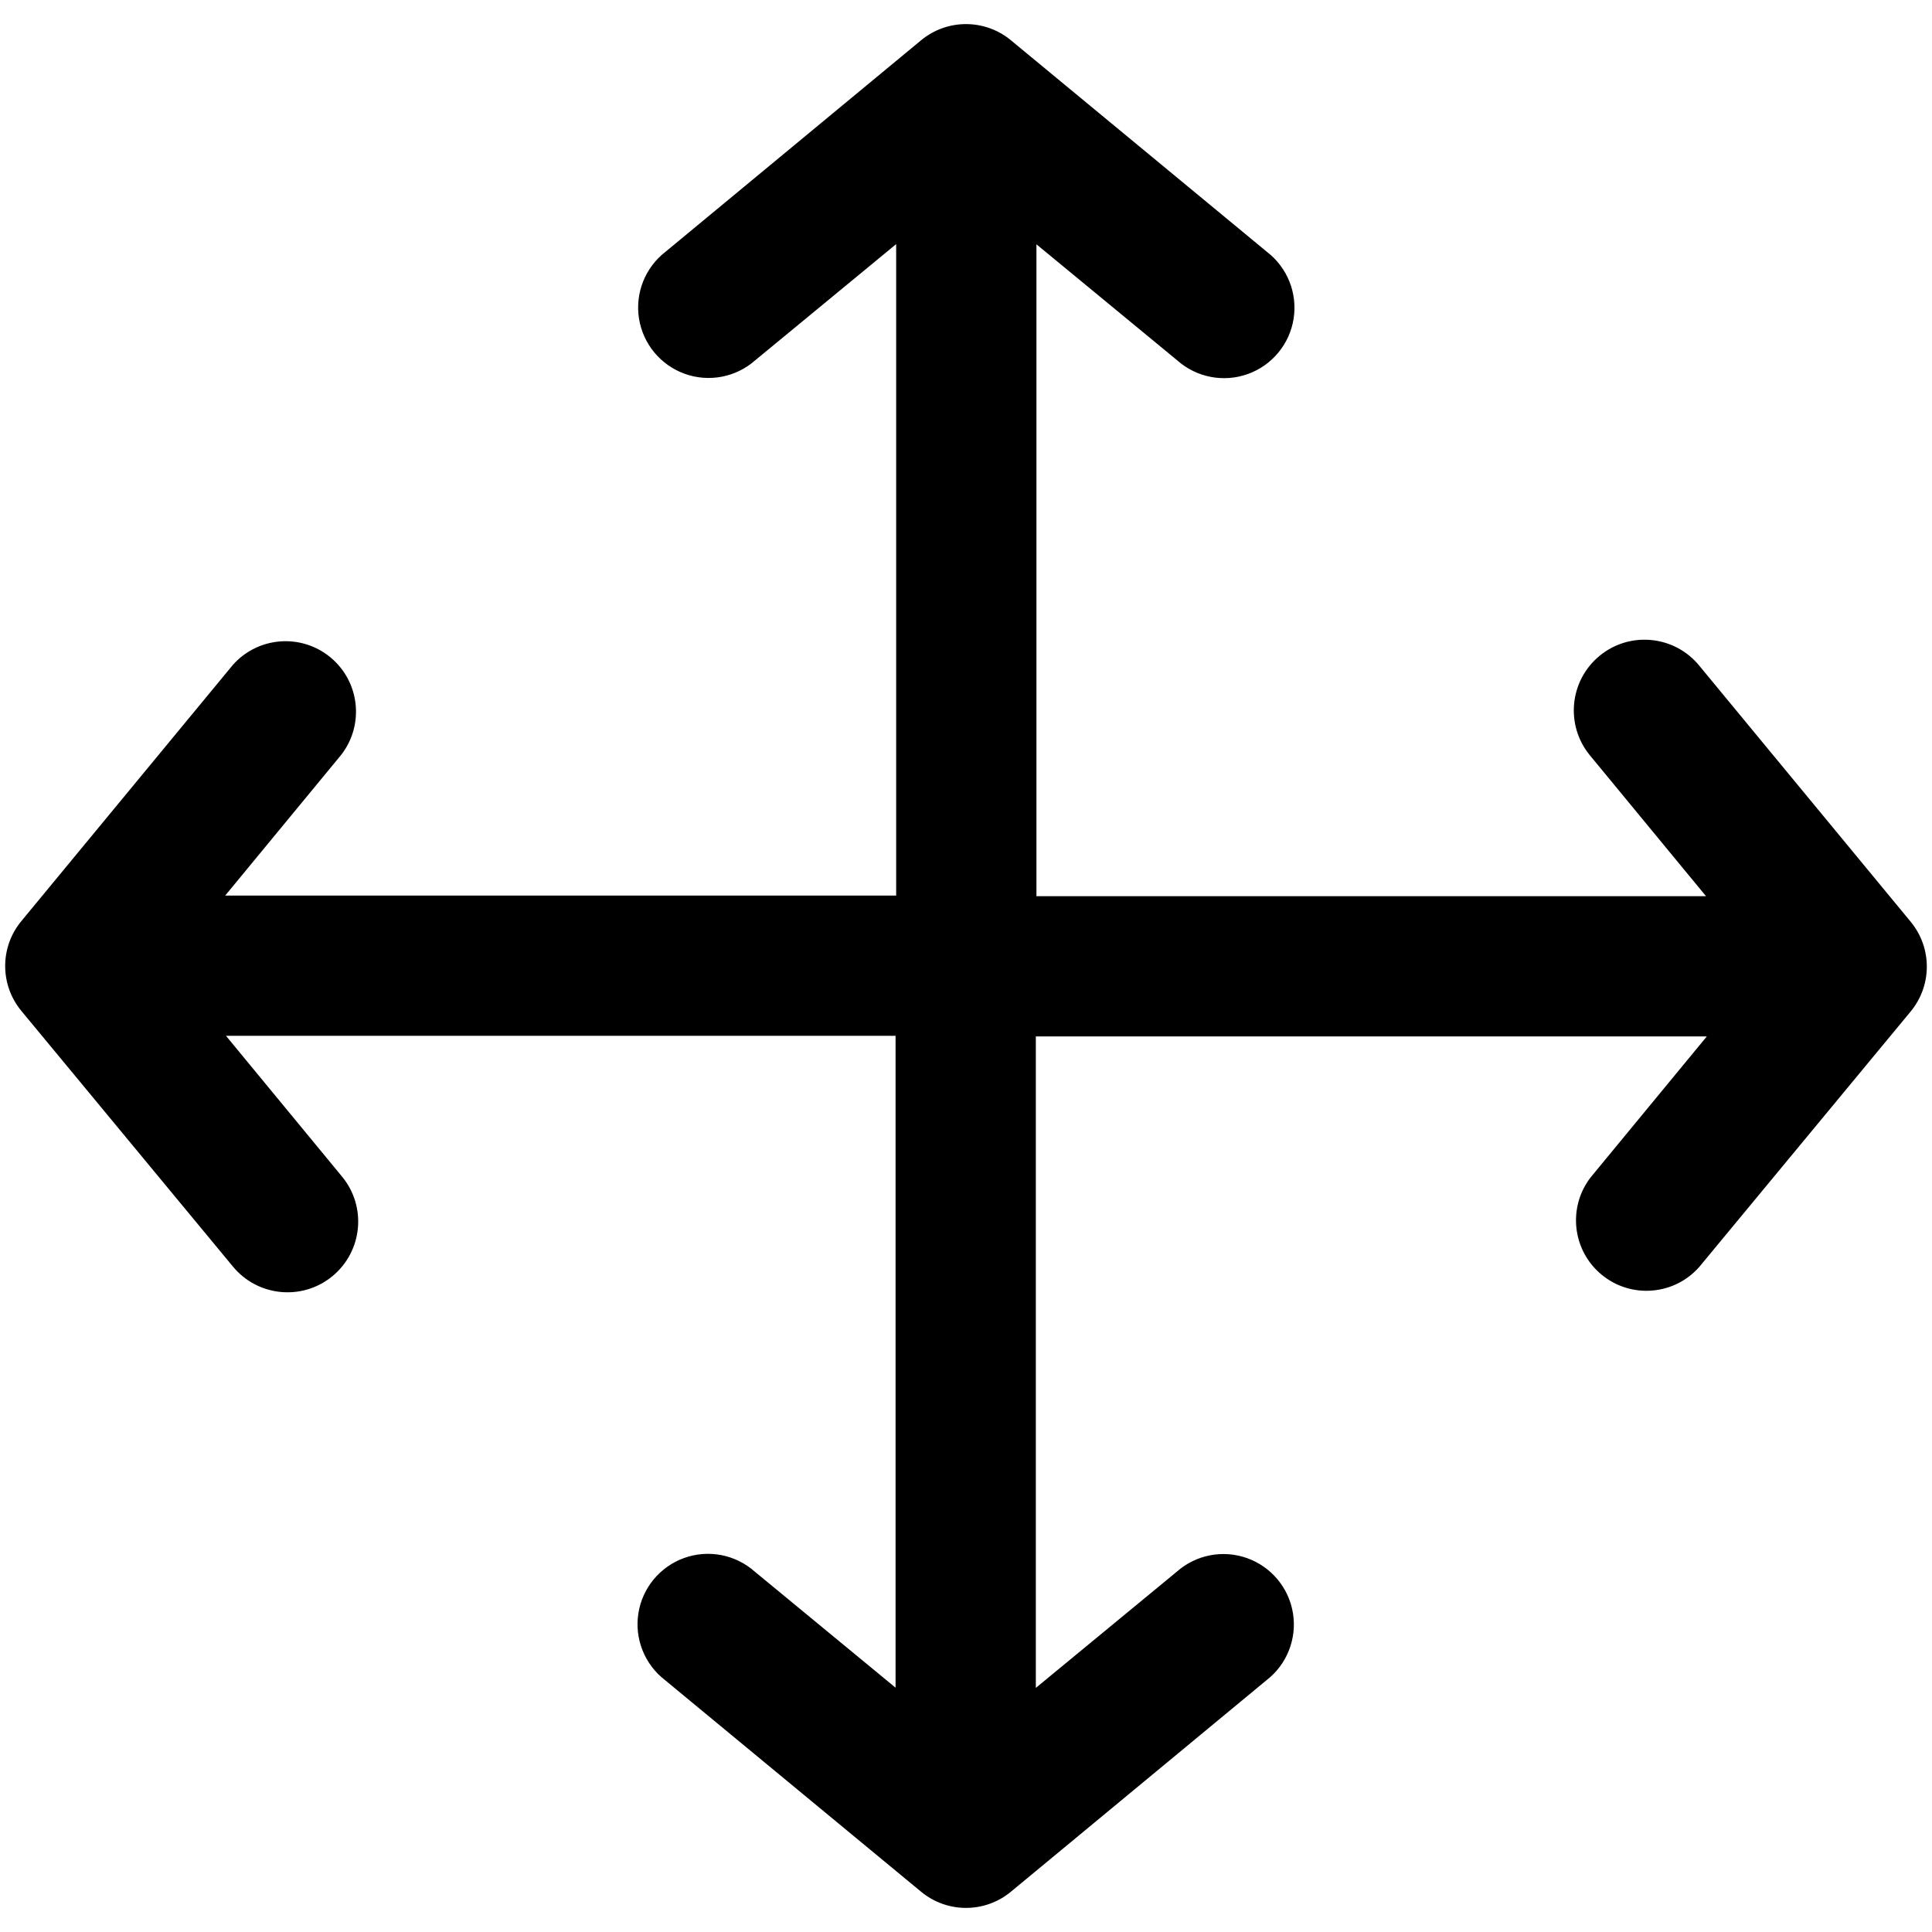 
<svg width="15px" height="15px" viewBox="0 0 96 94" version="1.1" xmlns="http://www.w3.org/2000/svg" xmlns:xlink="http://www.w3.org/1999/xlink">
    <g stroke="none" stroke-width="1" fill="none" fill-rule="evenodd">
        <g  id="noun_1279642_cc" fill-rule="nonzero">
            <path class="element__close" fill="#000000" d="M84.43,32.07 C83.198,30.571 80.984,30.353 79.485,31.585 C77.986,32.817 77.768,35.031 79,36.53 L84.77,43.53 L51.5,43.53 L51.5,11.14 L58.5,16.91 C59.457,17.758 60.8,18.017 62.004,17.585 C63.207,17.153 64.08,16.099 64.279,14.836 C64.478,13.573 63.972,12.301 62.96,11.52 L50.23,1 C48.936,-0.07 47.064,-0.07 45.77,1 L33.07,11.51 C32.058,12.291 31.552,13.563 31.751,14.826 C31.95,16.089 32.823,17.143 34.026,17.575 C35.23,18.007 36.573,17.748 37.53,16.9 L44.53,11.13 L44.53,43.5 L11.19,43.5 L16.96,36.5 C18.113,35.006 17.874,32.868 16.421,31.665 C14.967,30.462 12.821,30.628 11.57,32.04 L1.06,44.77 C-0.01,46.064 -0.01,47.936 1.06,49.23 L11.57,61.93 C12.802,63.429 15.016,63.647 16.515,62.415 C18.014,61.183 18.232,58.969 17,57.47 L11.23,50.47 L44.5,50.47 L44.5,82.86 L37.5,77.09 C36.543,76.242 35.2,75.983 33.996,76.415 C32.793,76.847 31.92,77.901 31.721,79.164 C31.522,80.427 32.028,81.699 33.04,82.48 L45.77,93 C47.064,94.07 48.936,94.07 50.23,93 L62.93,82.49 C63.942,81.709 64.448,80.437 64.249,79.174 C64.05,77.911 63.177,76.857 61.974,76.425 C60.77,75.993 59.427,76.252 58.47,77.1 L51.47,82.87 L51.47,50.5 L84.81,50.5 L79.04,57.5 C77.887,58.994 78.126,61.132 79.579,62.335 C81.033,63.538 83.179,63.372 84.43,61.96 L94.94,49.26 C96.01,47.966 96.01,46.094 94.94,44.8 L84.43,32.07 Z" id="Shape"></path>
        </g>
    </g>
</svg>
